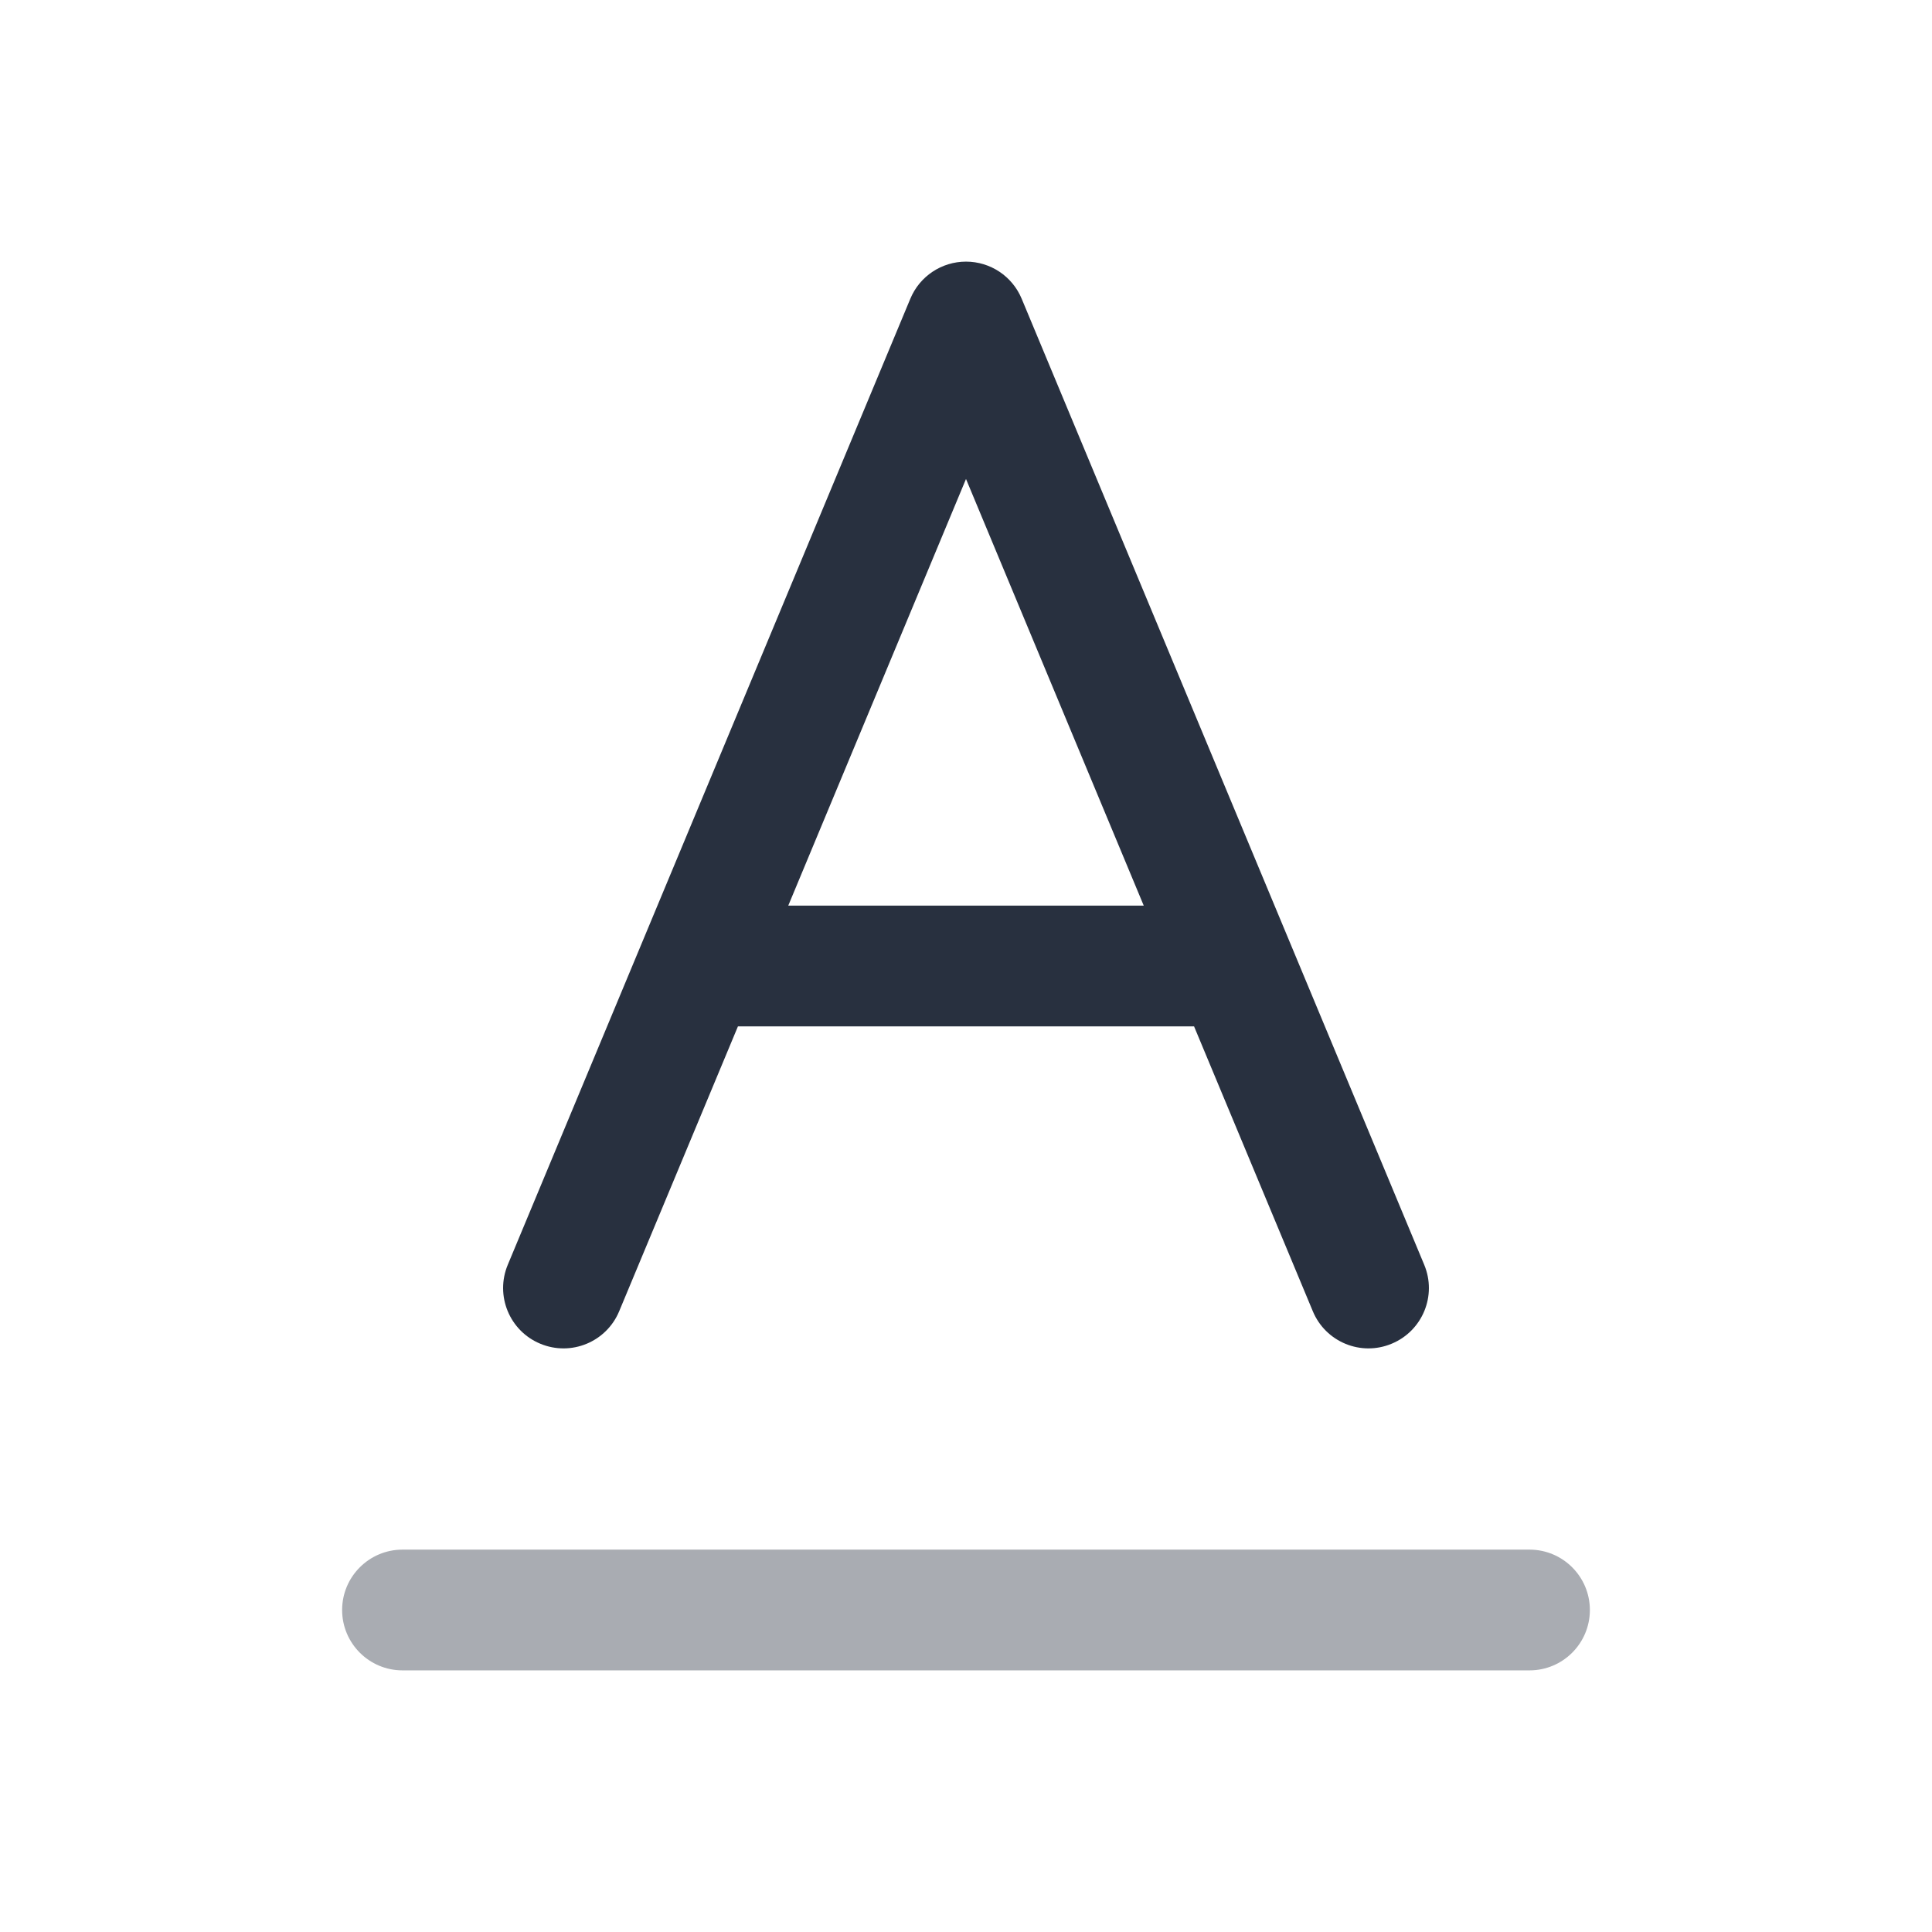 <svg width="24" height="24" viewBox="0 0 24 24" fill="none" xmlns="http://www.w3.org/2000/svg">
<path opacity="0.4" fill-rule="evenodd" clip-rule="evenodd" d="M4.25 20C4.25 19.586 4.586 19.25 5 19.25H19C19.414 19.25 19.75 19.586 19.75 20C19.75 20.414 19.414 20.75 19 20.75H5C4.586 20.75 4.25 20.414 4.25 20Z" fill="#28303F"/>
<path fill-rule="evenodd" clip-rule="evenodd" d="M12 3.25C12.303 3.25 12.576 3.432 12.692 3.712L17.692 15.711C17.852 16.094 17.671 16.533 17.288 16.692C16.906 16.852 16.467 16.671 16.308 16.288L14.833 12.75H9.167L7.692 16.288C7.533 16.671 7.094 16.852 6.711 16.692C6.329 16.533 6.148 16.094 6.308 15.711L11.308 3.712C11.424 3.432 11.697 3.25 12 3.25ZM9.792 11.25H14.208L12 5.95L9.792 11.25Z" fill="#28303F"/>
</svg>
